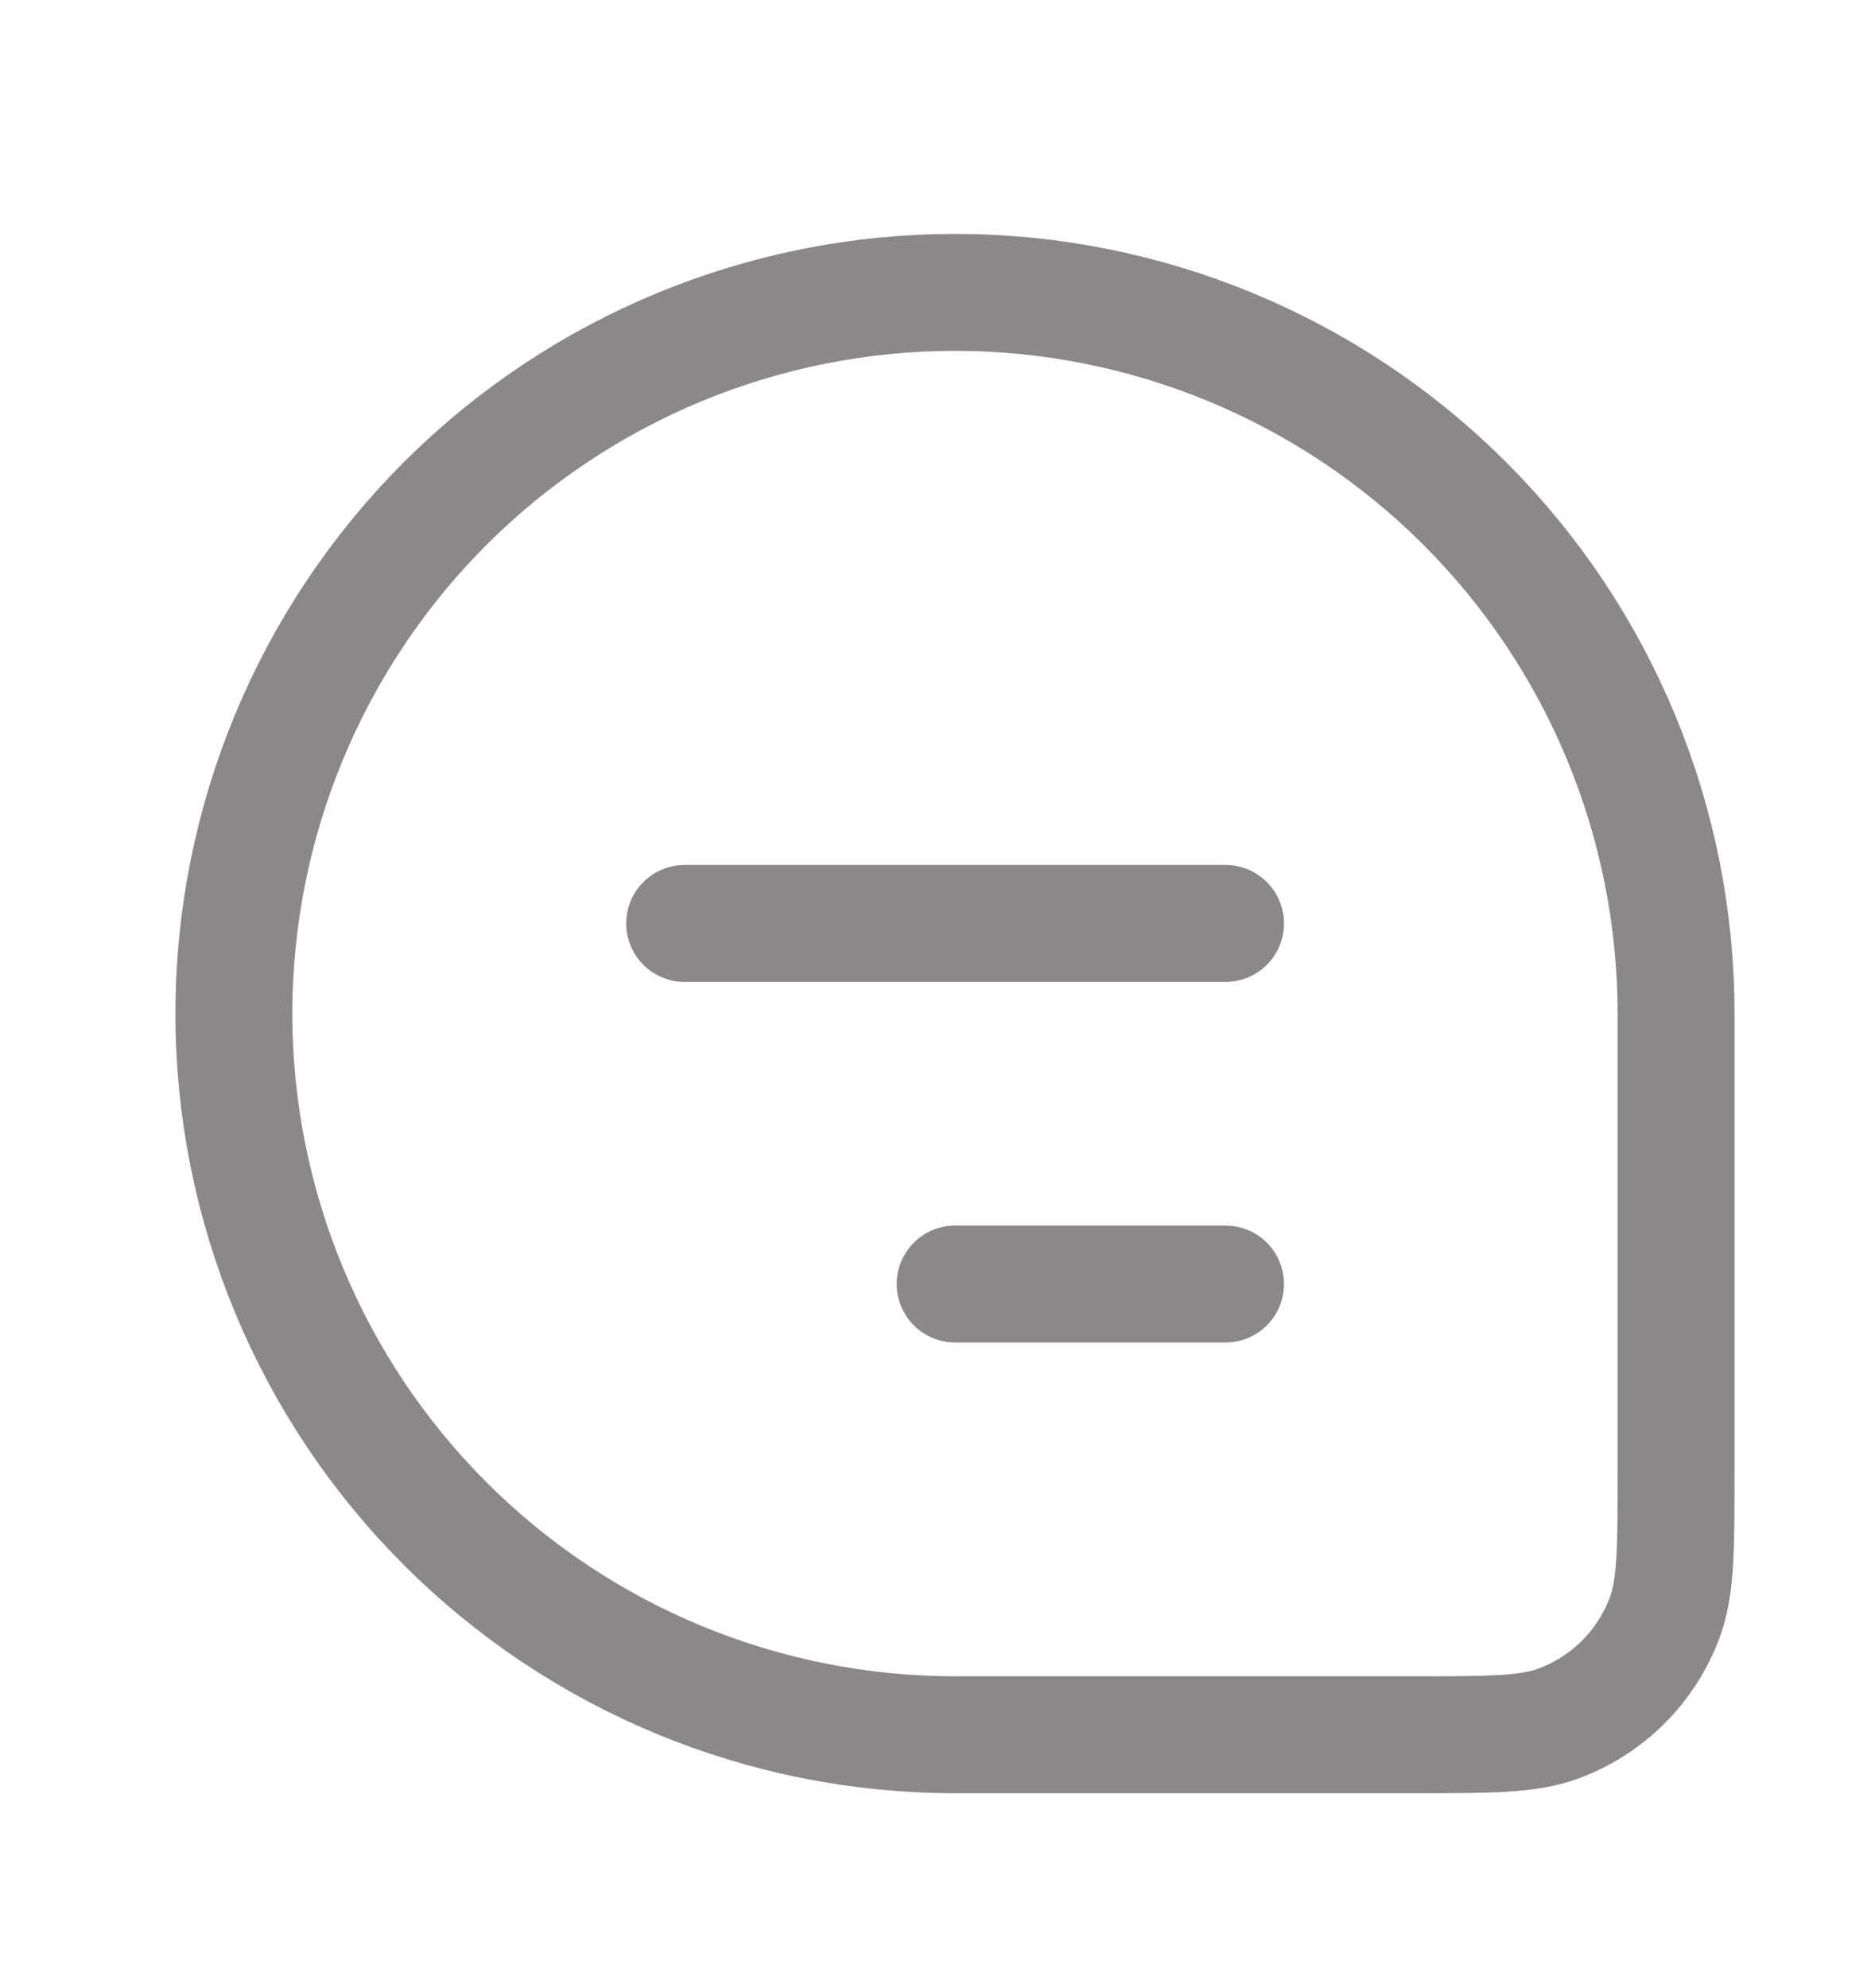 <svg width="16" height="17" viewBox="0 0 16 17" fill="none" xmlns="http://www.w3.org/2000/svg">
<g id="lets-icons:chat">
<g id="Group">
<path id="Vector" d="M2 8.667C2 7.031 2.65 5.463 3.806 4.306C4.963 3.15 6.531 2.5 8.167 2.5C9.802 2.5 11.371 3.15 12.527 4.306C13.684 5.463 14.333 7.031 14.333 8.667V12.59C14.333 13.244 14.333 13.569 14.236 13.831C14.159 14.037 14.038 14.226 13.882 14.382C13.726 14.538 13.537 14.659 13.33 14.736C13.069 14.833 12.743 14.833 12.09 14.833H8.167C6.531 14.833 4.963 14.184 3.806 13.027C2.65 11.871 2 10.302 2 8.667Z" stroke="#8A8888" stroke-width="1"/>
<path id="Vector_2" d="M5.855 7.896H10.48M8.168 10.979H10.48" stroke="#8A8888" stroke-width="1" stroke-linecap="round" stroke-linejoin="round"/>
</g>
</g>
</svg>

